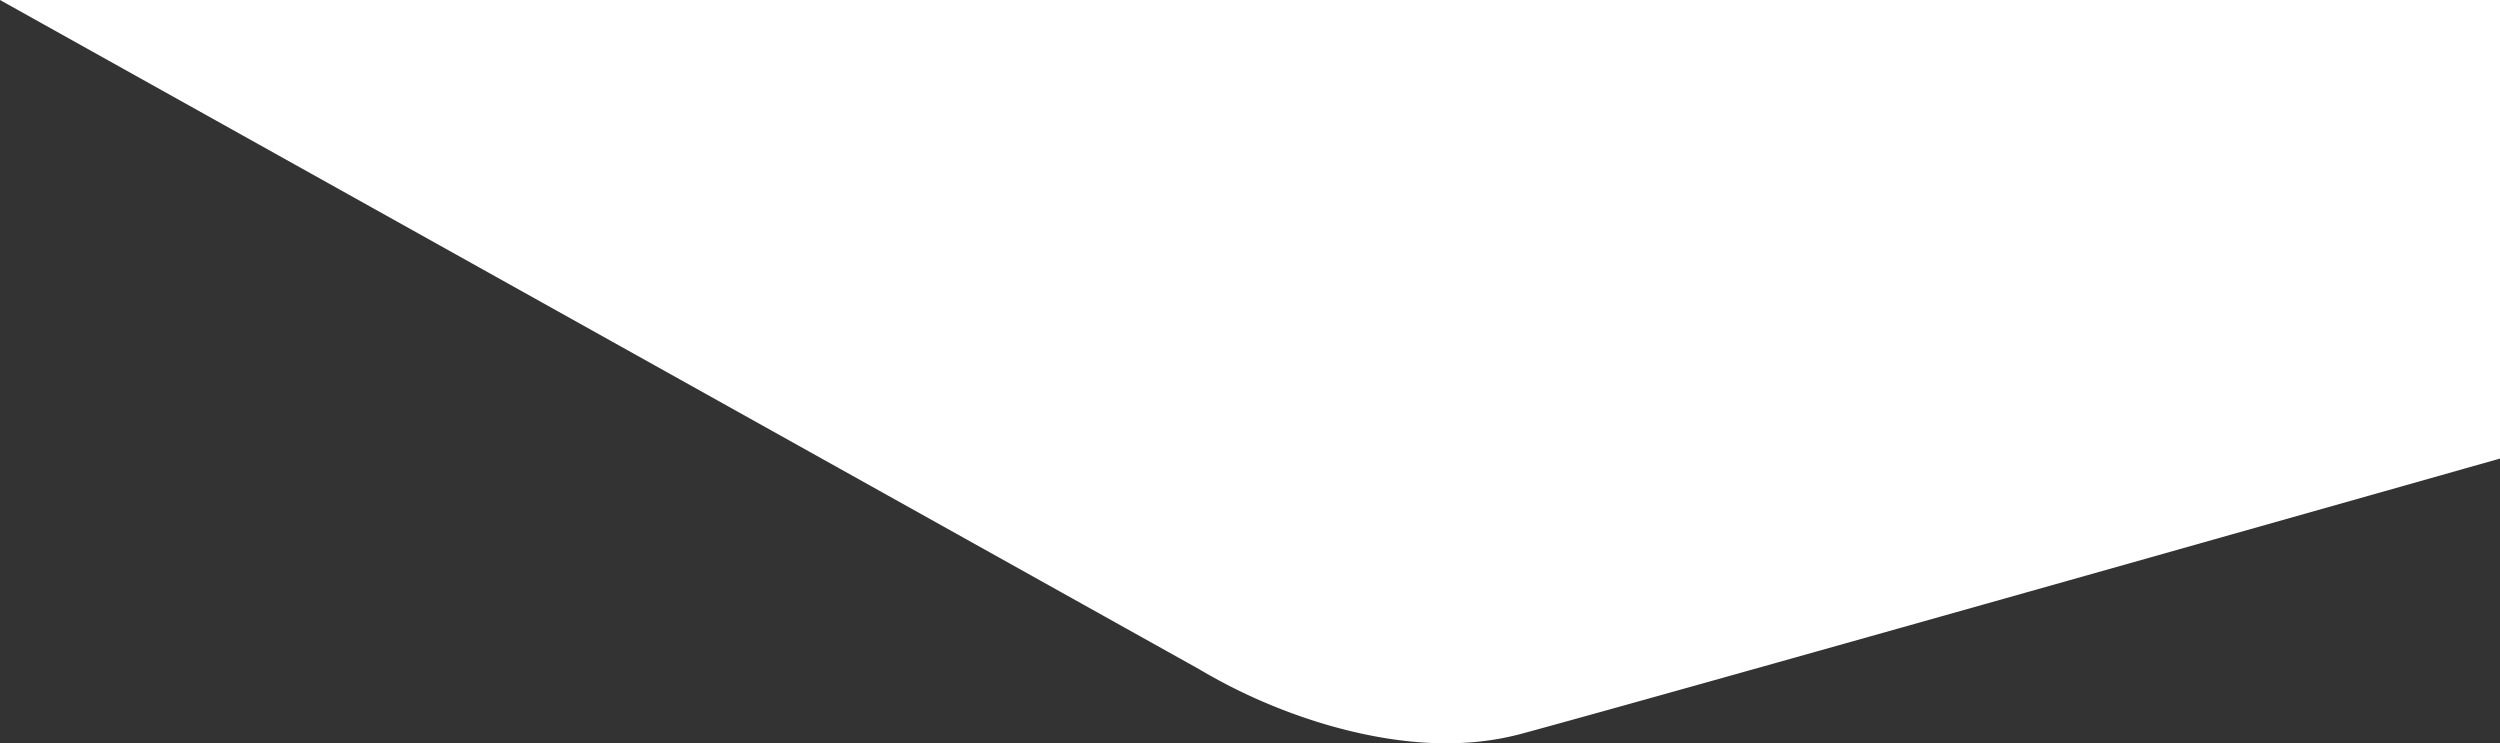<svg xmlns="http://www.w3.org/2000/svg" width="245.333" height="72.944" viewBox="0 0 245.333 72.944">
  <rect x="0" y="0" width="245.333" height="72.944" fill="#333333" stroke="none"/>
  <path id="Caminho_18" data-name="Caminho 18" d="M3066-746h245.333v45s-80.917,22.917-96,27c-6.41,1.735-13.092.852-18.941-.821a54.961,54.961,0,0,1-12.725-5.513Z" transform="translate(-3066 746)" fill="#fff"/>
</svg>
